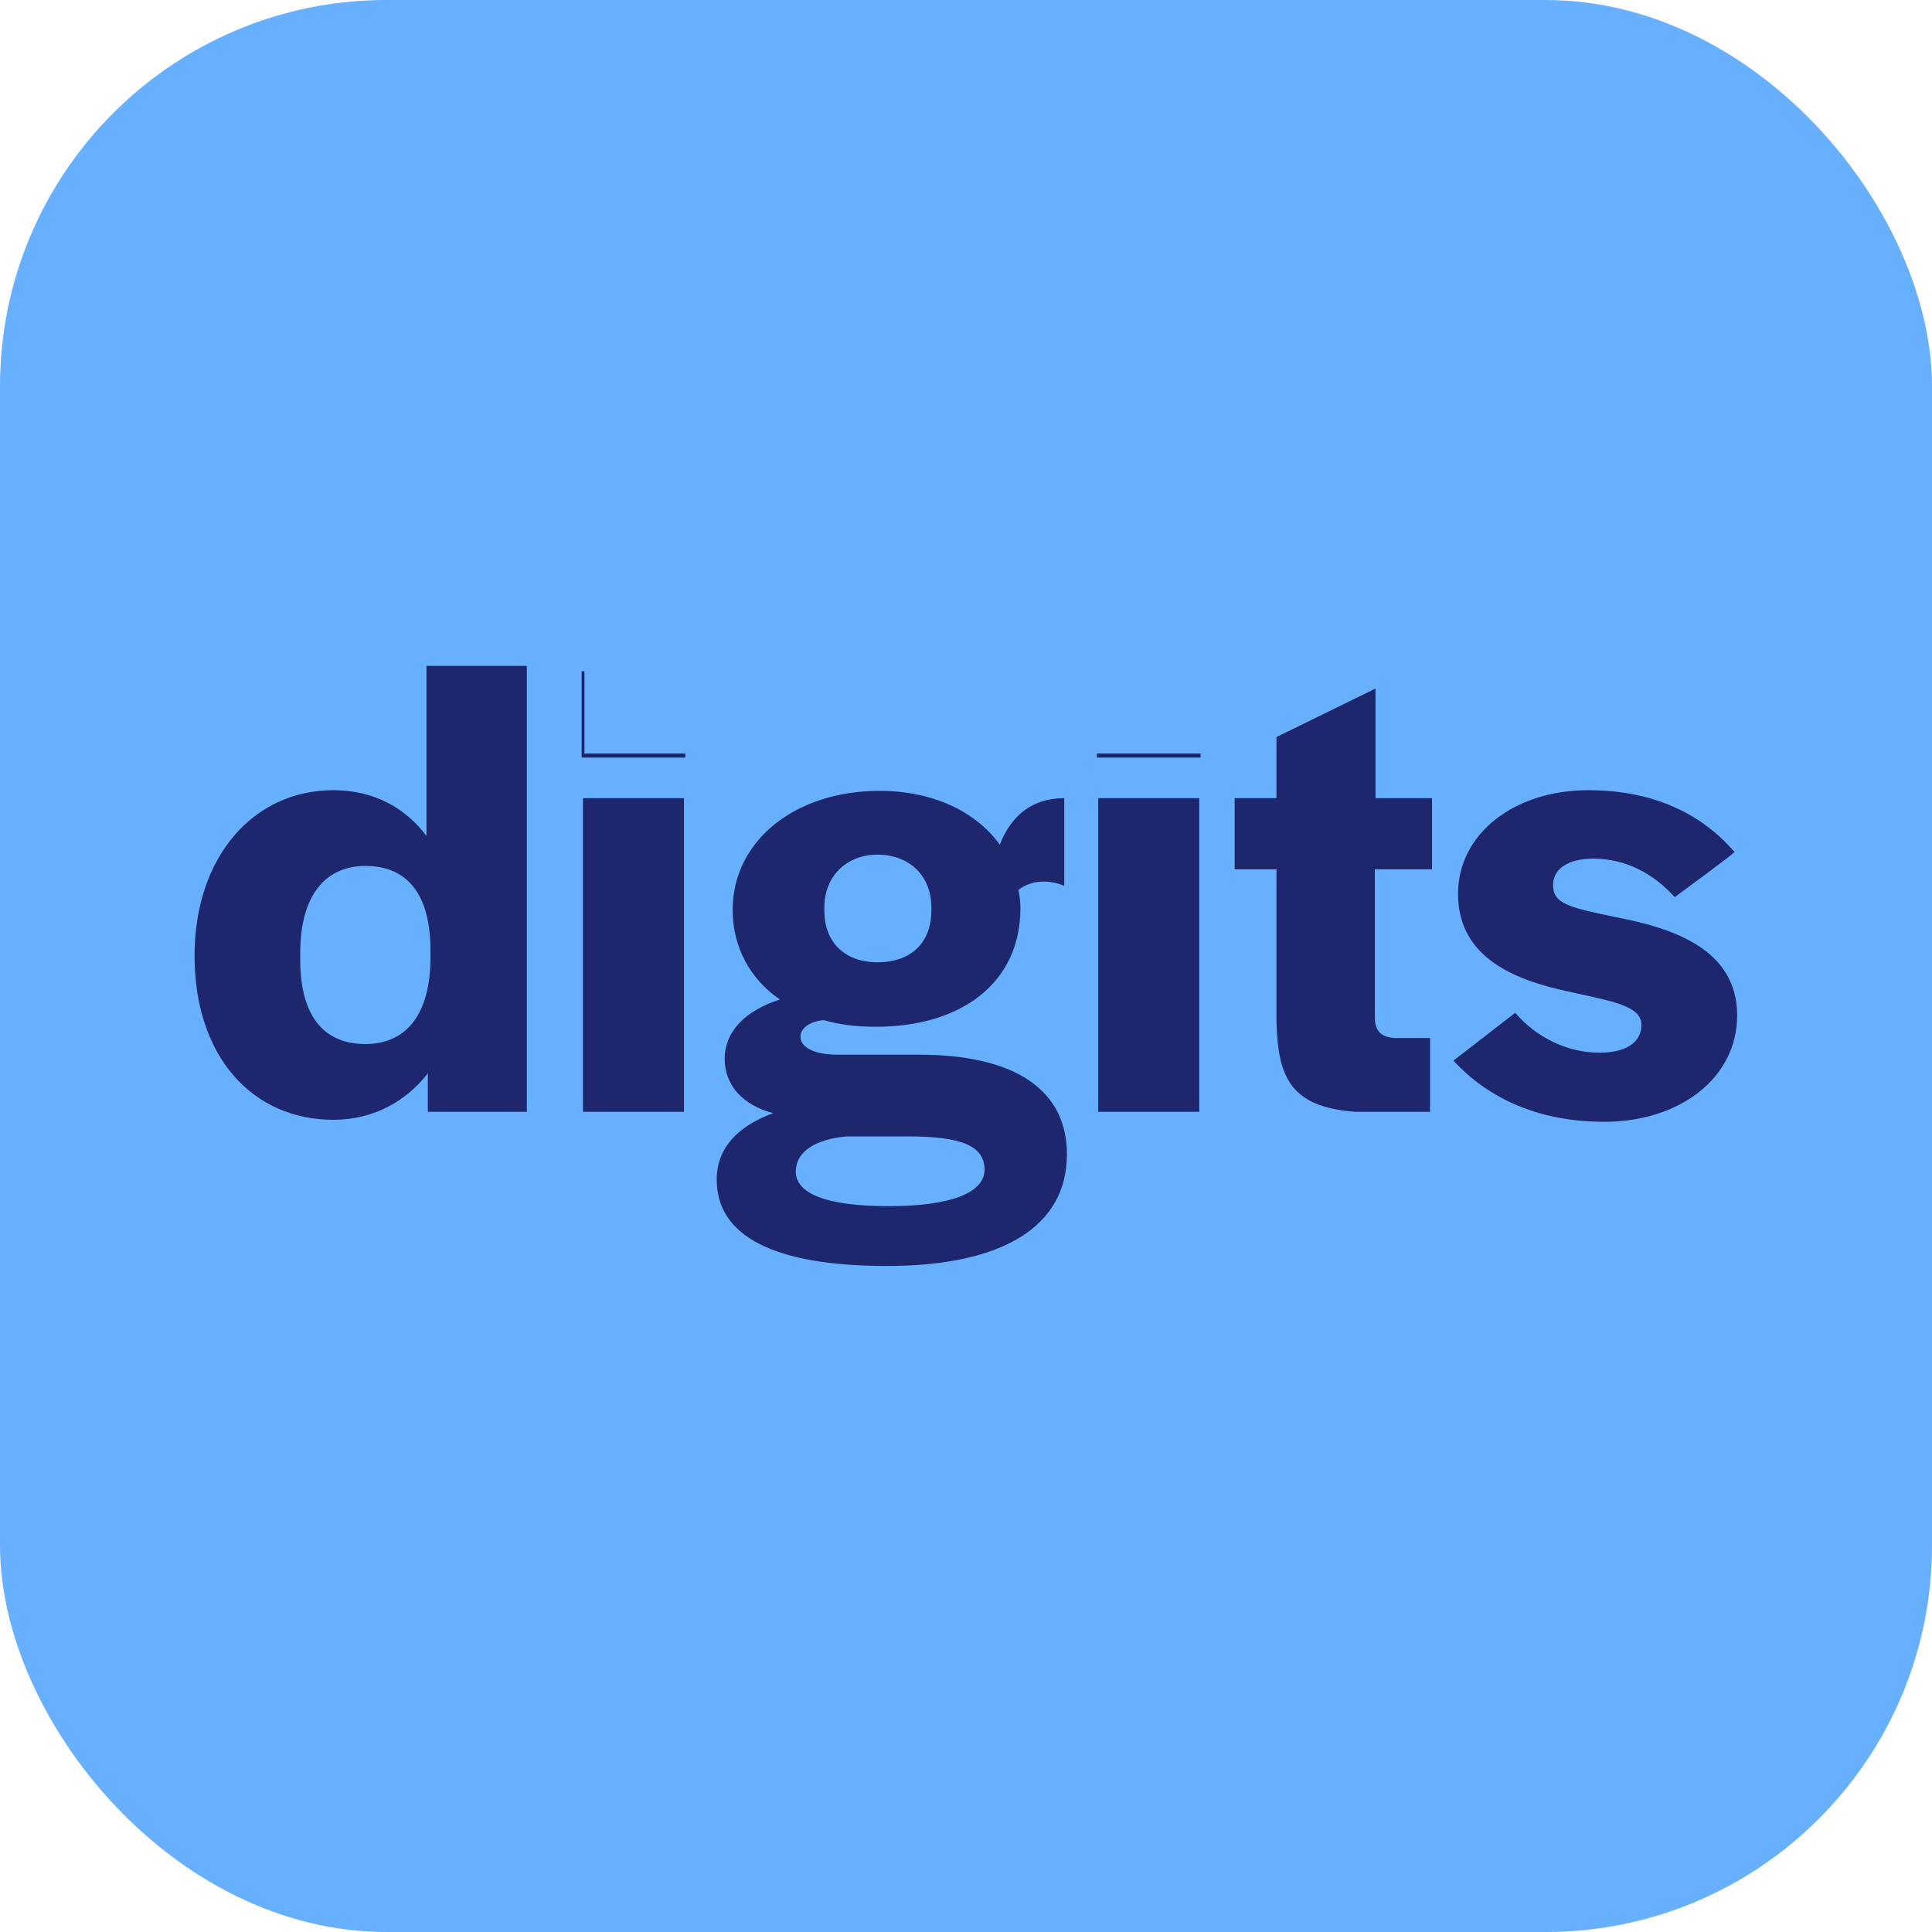 <svg xmlns="http://www.w3.org/2000/svg" version="1.1" xmlns:xlink="http://www.w3.org/1999/xlink" xmlns:svgjs="http://svgjs.com/svgjs" width="1000" height="1000"><rect width="1000" height="1000" rx="200" ry="200" fill="#66b0ff"></rect><g transform="matrix(11.111,0,0,11.111,100.708,344.68)"><svg xmlns="http://www.w3.org/2000/svg" version="1.1" xmlns:xlink="http://www.w3.org/1999/xlink" xmlns:svgjs="http://svgjs.com/svgjs" width="72" height="28"><svg width="72" height="28" viewBox="0 0 72 28" fill="none" xmlns="http://www.w3.org/2000/svg">
<path fill-rule="evenodd" clip-rule="evenodd" d="M18.162 0.248H18.031V4.272H22.86V4.078H18.162V0.248ZM42.034 4.078V4.272H46.864V4.078H42.034ZM10.866 18.976C9.844 20.307 8.296 21.143 6.47 21.143C2.724 21.143 0 18.233 0 13.497C0 8.915 2.724 5.789 6.47 5.789C8.327 5.789 9.813 6.594 10.804 7.925V0H15.478V20.772H10.866V18.976ZM4.922 13.683C4.922 16.407 6.098 17.614 7.956 17.614C9.937 17.614 10.989 16.128 10.989 13.59V13.249C10.989 10.711 9.968 9.318 7.956 9.318C6.129 9.318 4.922 10.649 4.922 13.373V13.683ZM18.093 6.16H22.799V20.772H18.093V6.16ZM38.471 11.299C38.471 14.673 35.84 16.809 31.723 16.809C30.856 16.809 30.051 16.716 29.308 16.5C28.658 16.562 28.225 16.871 28.225 17.274C28.225 17.769 28.875 18.109 29.927 18.109H33.735C38.223 18.109 40.638 19.75 40.638 22.753C40.638 26.096 37.666 27.953 32.249 27.953C26.986 27.953 24.324 26.56 24.324 23.929C24.324 22.505 25.253 21.453 26.955 20.834C25.531 20.462 24.696 19.533 24.696 18.295C24.696 17.057 25.624 16.066 27.265 15.54C25.872 14.58 25.067 13.095 25.067 11.361C25.067 8.172 27.946 5.82 31.908 5.82C34.385 5.82 36.397 6.779 37.511 8.327C38.038 6.965 39.028 6.16 40.514 6.16V10.246C39.864 9.968 39.028 9.937 38.378 10.432C38.44 10.711 38.471 10.989 38.471 11.299ZM36.799 23.465C36.799 22.381 35.778 21.917 33.239 21.917H30.392C28.968 22.041 28.008 22.598 28.008 23.558C28.008 24.579 29.432 25.167 32.342 25.167C35.221 25.167 36.799 24.548 36.799 23.465ZM29.339 11.423C29.339 12.878 30.299 13.806 31.816 13.806C33.363 13.806 34.323 12.909 34.323 11.392V11.237C34.323 9.782 33.301 8.792 31.816 8.792C30.36 8.792 29.339 9.813 29.339 11.237V11.423ZM42.096 6.16H46.802V20.772H42.096V6.16ZM57.552 17.335V20.772H54.085C51.051 20.555 50.463 19.162 50.401 16.562V9.473H48.451V6.16H50.401V3.312L55.014 1.053V6.16H57.645V9.473H54.983V16.376C54.983 17.026 55.292 17.305 55.943 17.335H57.552ZM71.86 16.283C71.86 19.162 69.229 21.236 65.669 21.236C62.48 21.236 60.19 20.06 58.642 18.388L61.521 16.159C62.48 17.274 63.904 18.017 65.452 18.017C66.659 18.017 67.402 17.552 67.402 16.716C67.402 15.907 66.221 15.652 64.56 15.292C64.378 15.252 64.19 15.211 63.997 15.168C61.552 14.642 58.858 13.621 58.858 10.618C58.858 7.832 61.459 5.789 64.926 5.789C68.021 5.789 70.25 6.934 71.736 8.668C71.736 8.73 68.95 10.773 68.95 10.773C67.96 9.658 66.628 8.977 65.174 8.977C63.997 8.977 63.285 9.442 63.285 10.216C63.285 11.095 64.086 11.261 66.212 11.704L66.35 11.732C68.857 12.228 71.86 13.187 71.86 16.283Z" fill="#1E266D"></path>
</svg></svg></g></svg>